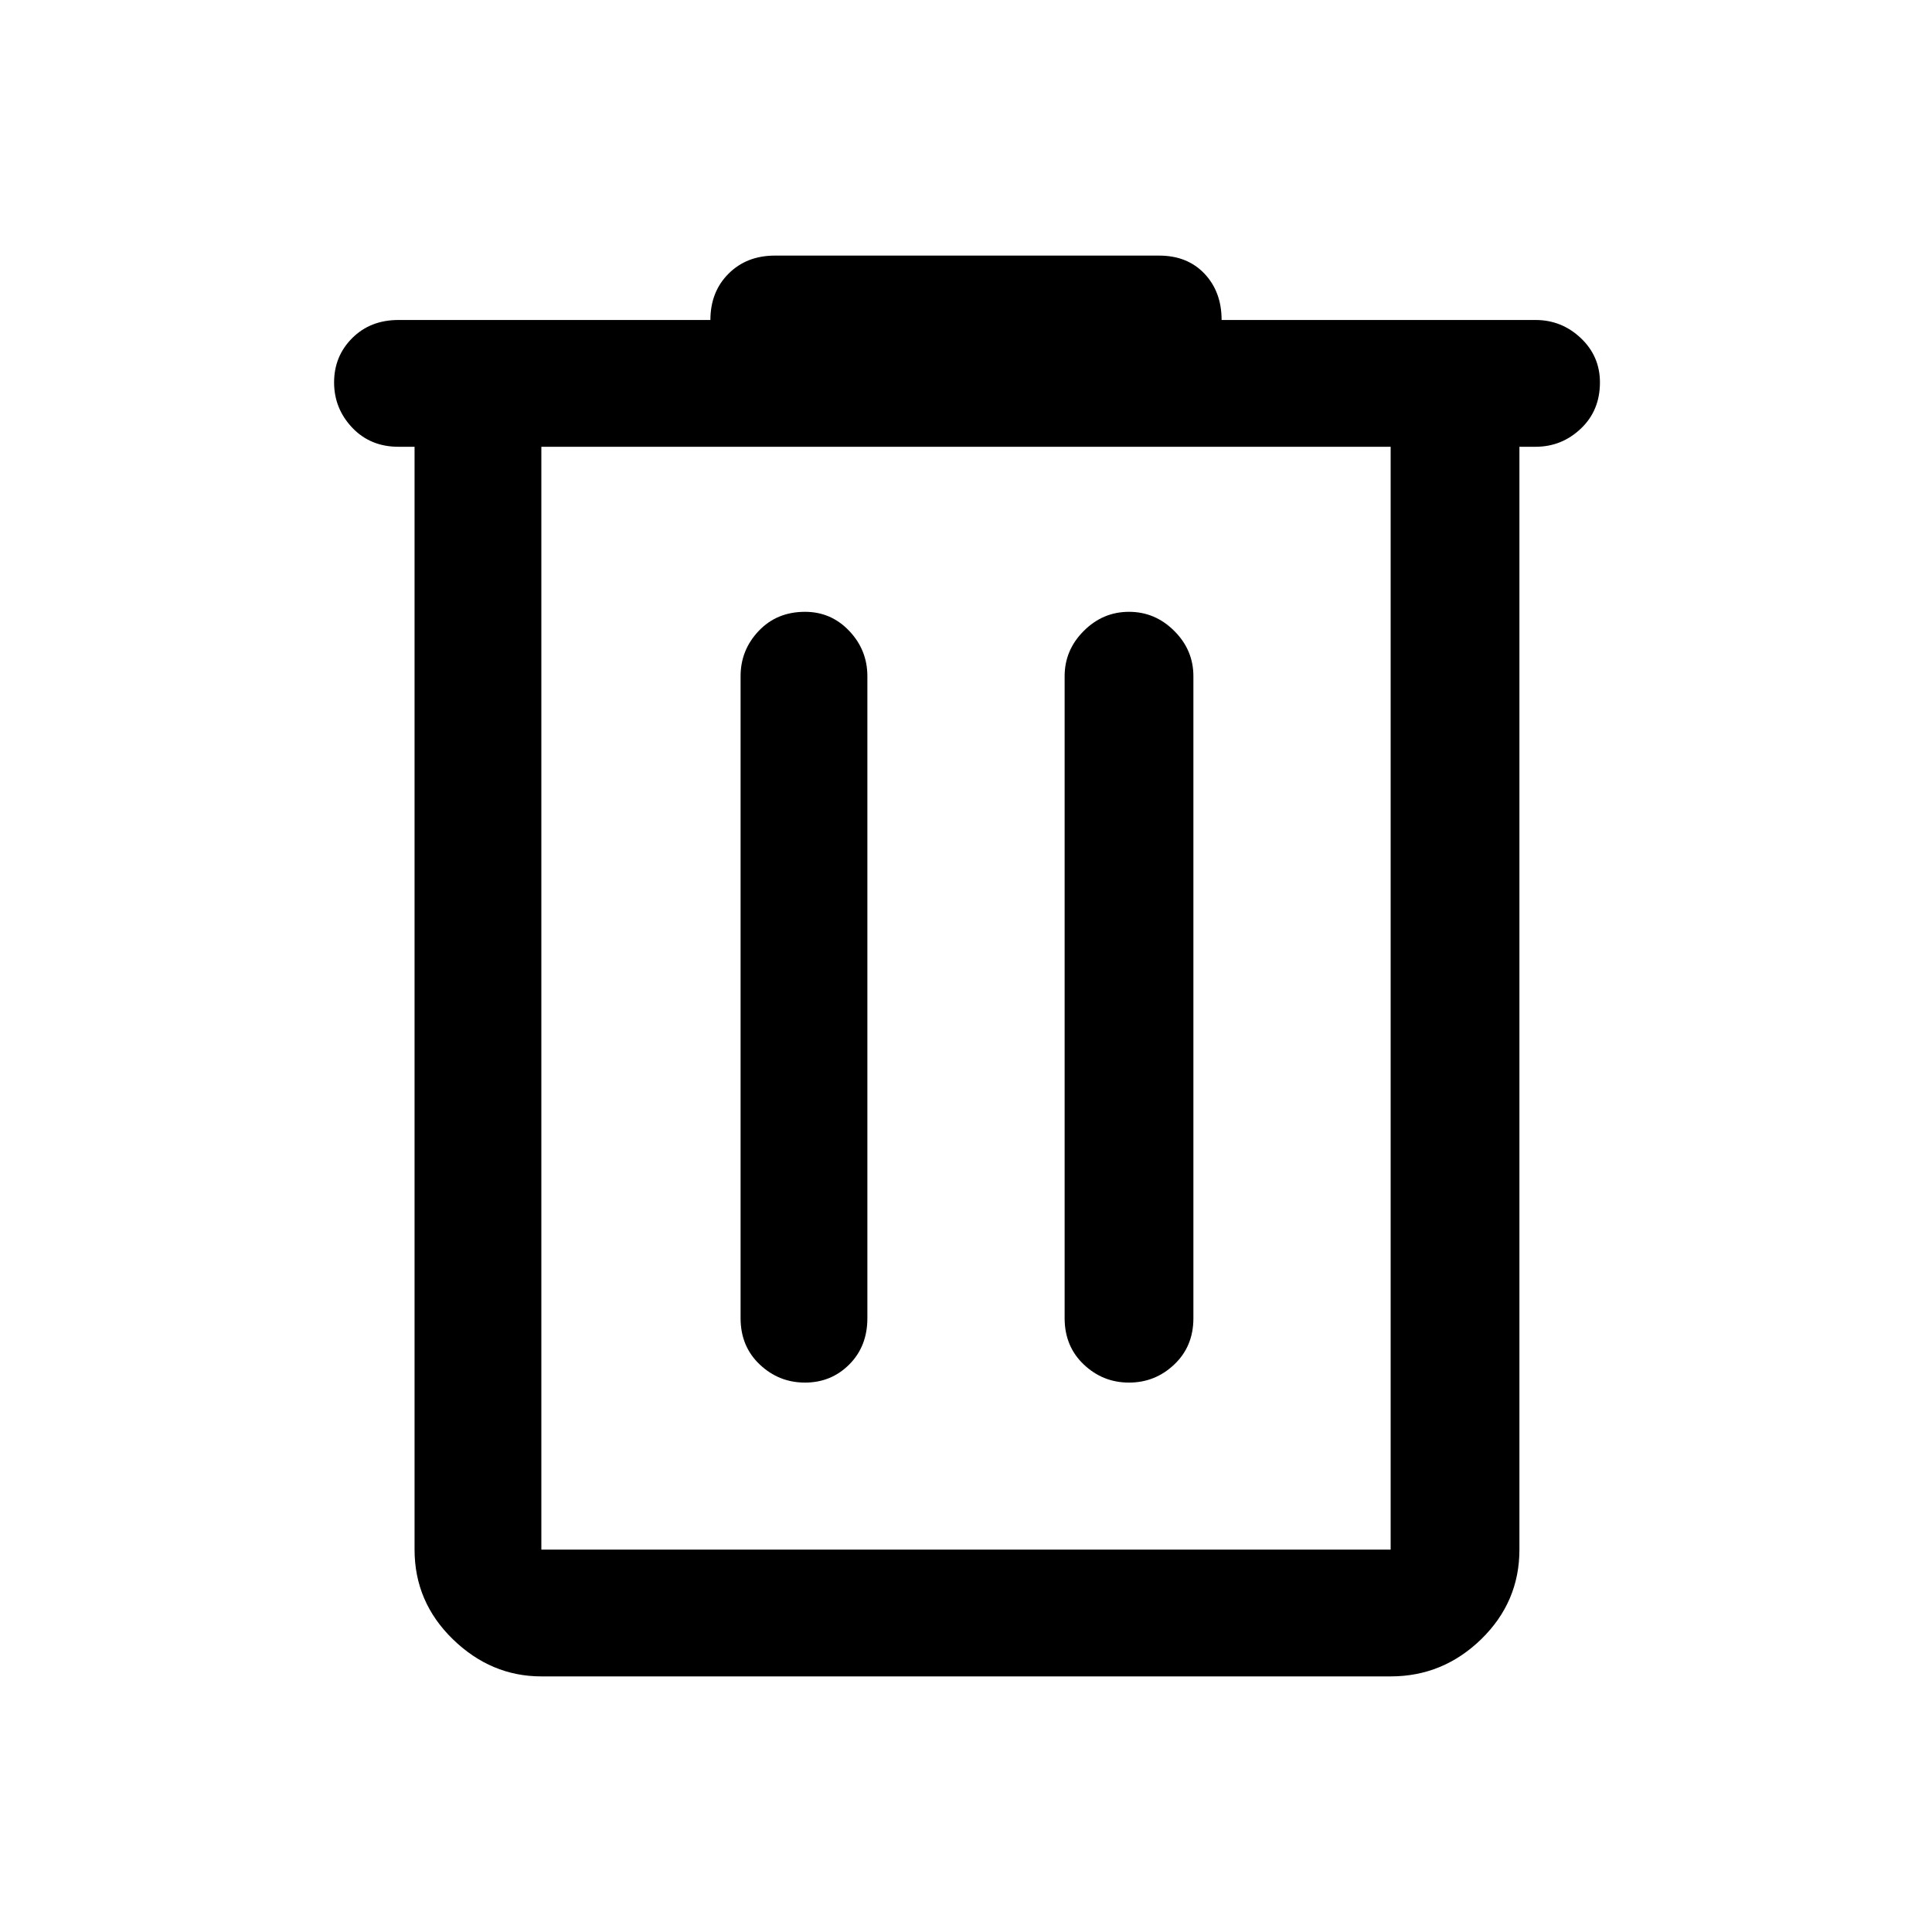<svg xmlns="http://www.w3.org/2000/svg" height="40" width="40"><path d="M11.208 34.708q-1.041 0-1.833-.77-.792-.771-.792-1.855V9.25H8.25q-.583 0-.958-.396t-.375-.937q0-.542.375-.917t.958-.375h6.458q0-.583.375-.958t.959-.375H24q.583 0 .938.375.354.375.354.958h6.5q.541 0 .937.375t.396.917q0 .583-.396.958t-.937.375h-.334v22.833q0 1.084-.791 1.855-.792.77-1.875.77Zm0-25.458v22.833h17.584V9.25Zm4.125 18.042q0 .583.396.958t.938.375q.541 0 .916-.375t.375-.958V14q0-.542-.375-.937-.375-.396-.916-.396-.584 0-.959.396-.375.395-.375.937Zm6.709 0q0 .583.396.958.395.375.937.375t.937-.375q.396-.375.396-.958V14q0-.542-.396-.937-.395-.396-.937-.396t-.937.396q-.396.395-.396.937ZM11.208 9.25v22.833V9.25Z"/></svg>